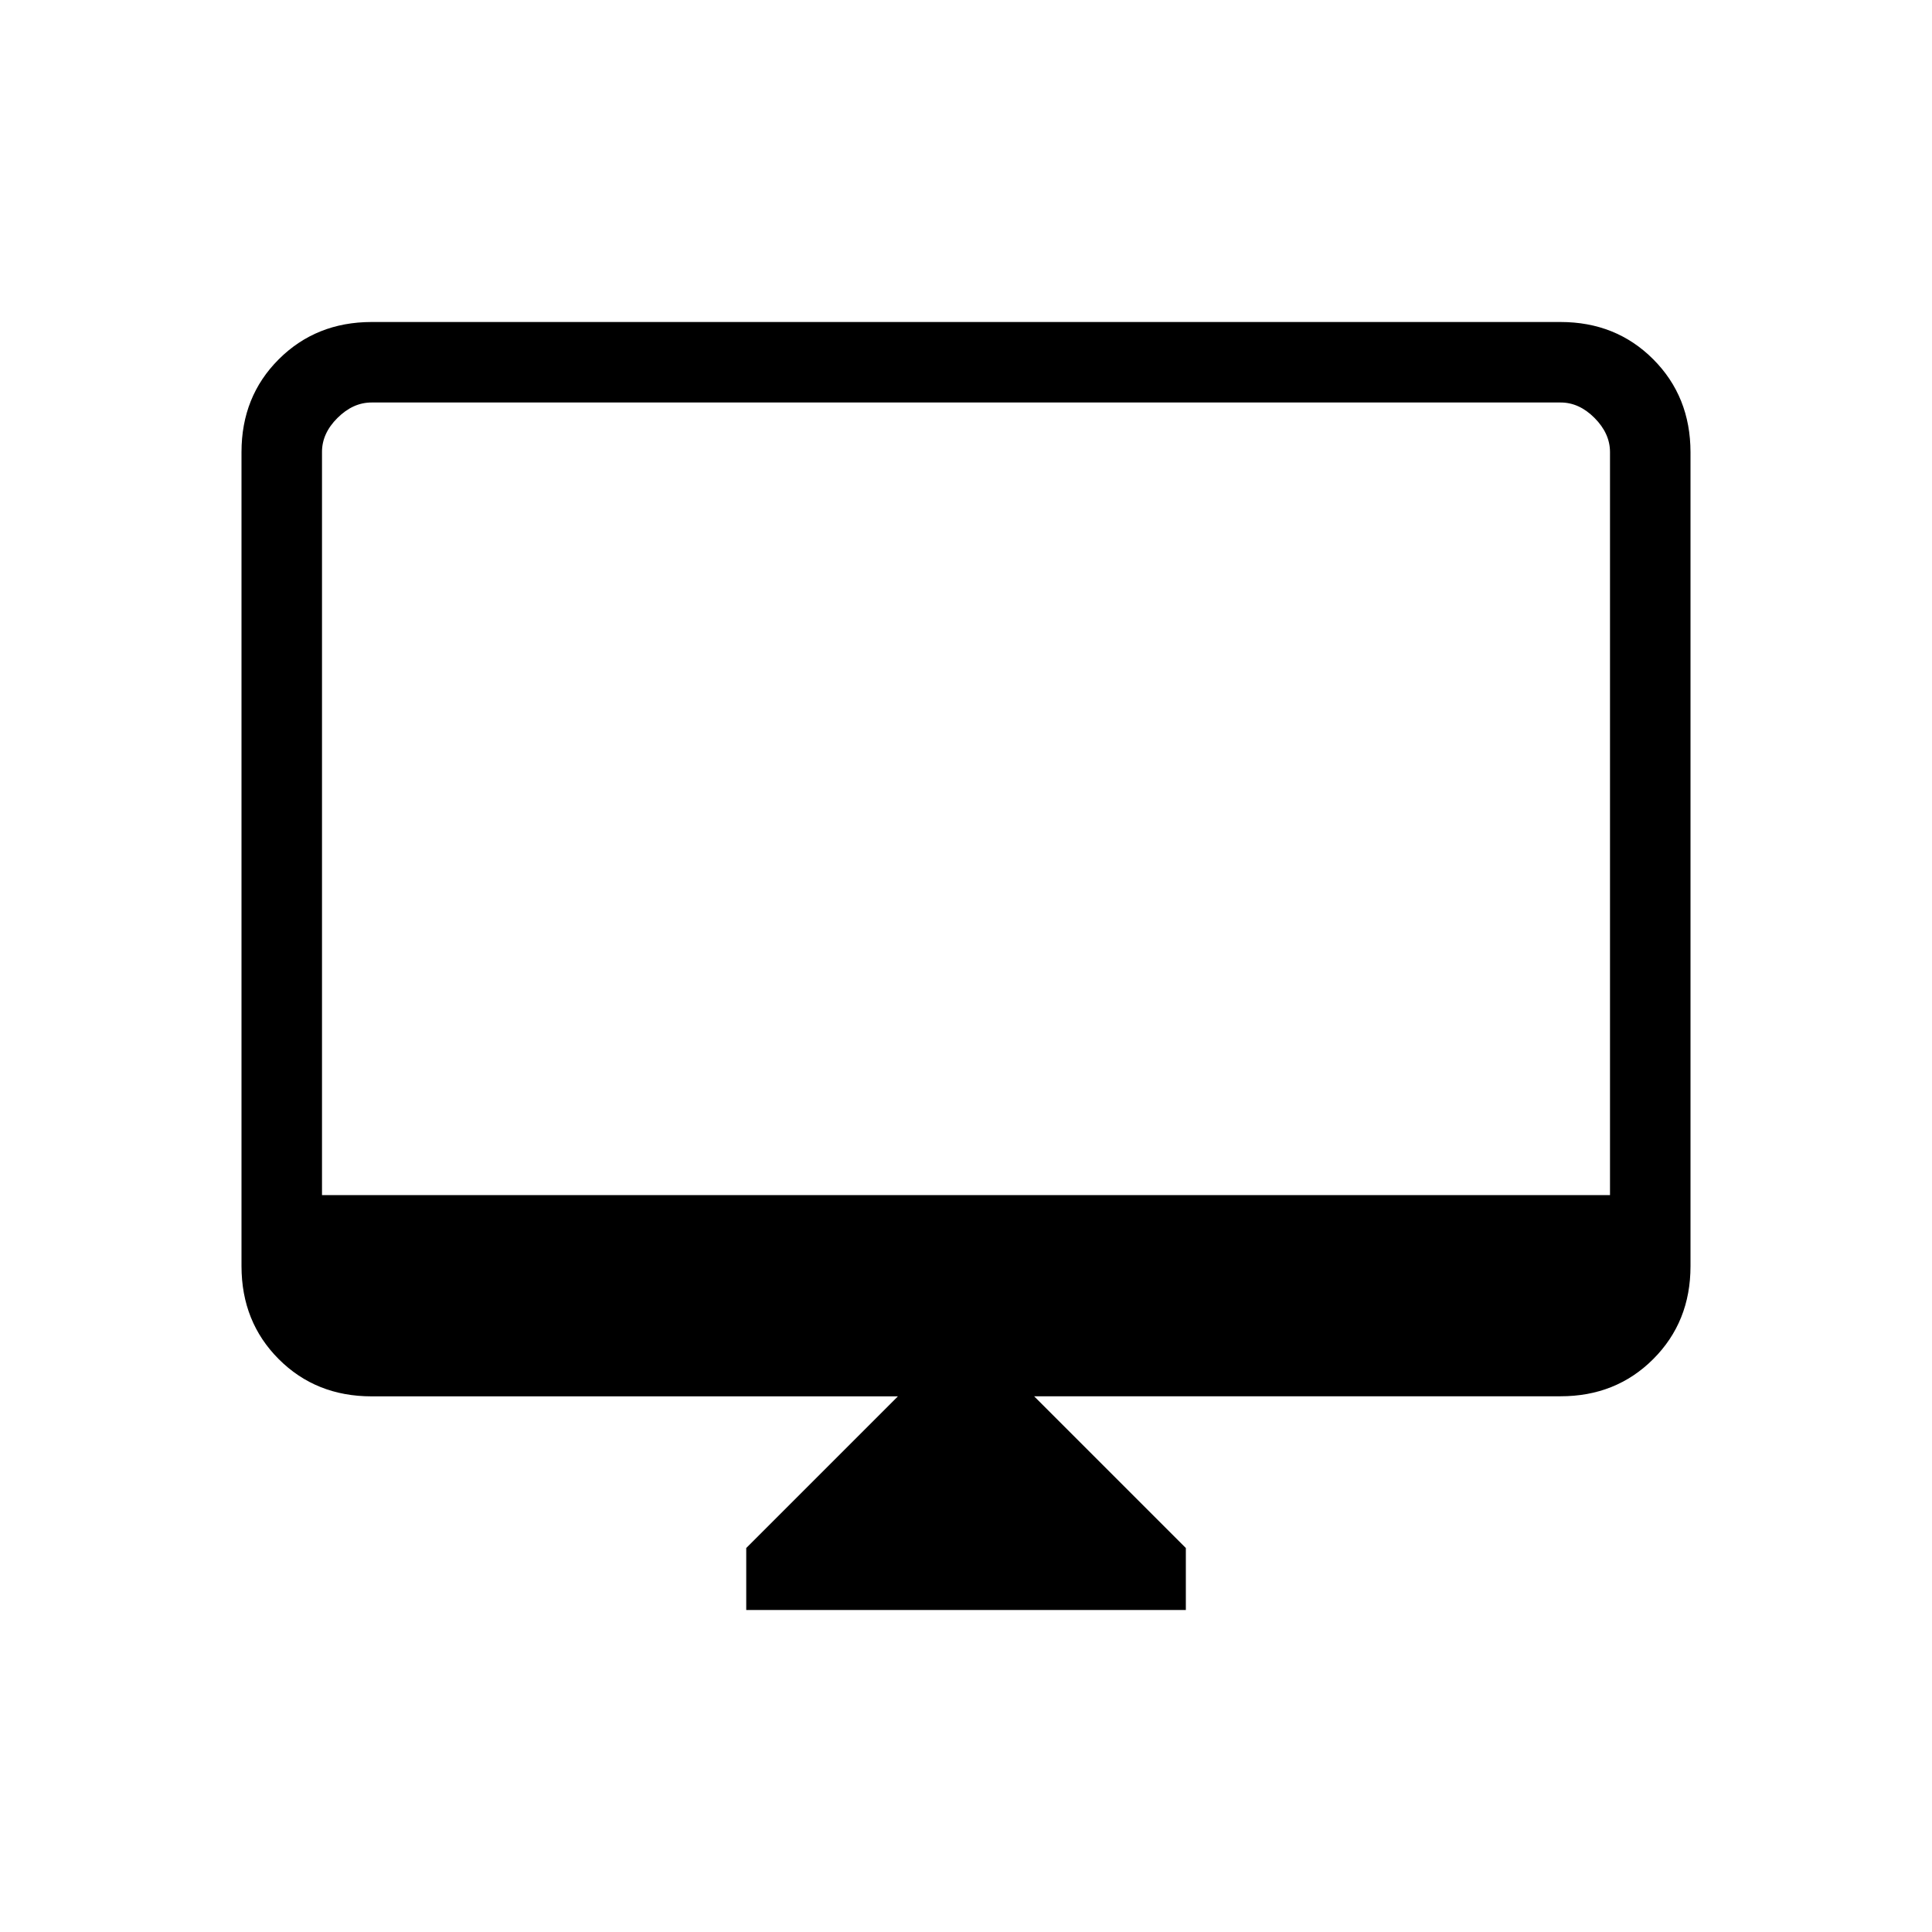 <svg xmlns="http://www.w3.org/2000/svg" xmlns:xlink="http://www.w3.org/1999/xlink" width="24" height="24" viewBox="0 0 24 24"><path fill="currentColor" d="M9.27 20v-.77l1.884-1.884H4.616q-.691 0-1.153-.462T3 15.73V5.616q0-.691.463-1.153T4.615 4h14.77q.69 0 1.152.463T21 5.616V15.73q0 .69-.463 1.153t-1.153.462h-6.538l1.885 1.885V20zM4 14.846h16v-9.23q0-.231-.192-.424T19.385 5H4.615q-.23 0-.423.192T4 5.616zm0 0V5z"/></svg>